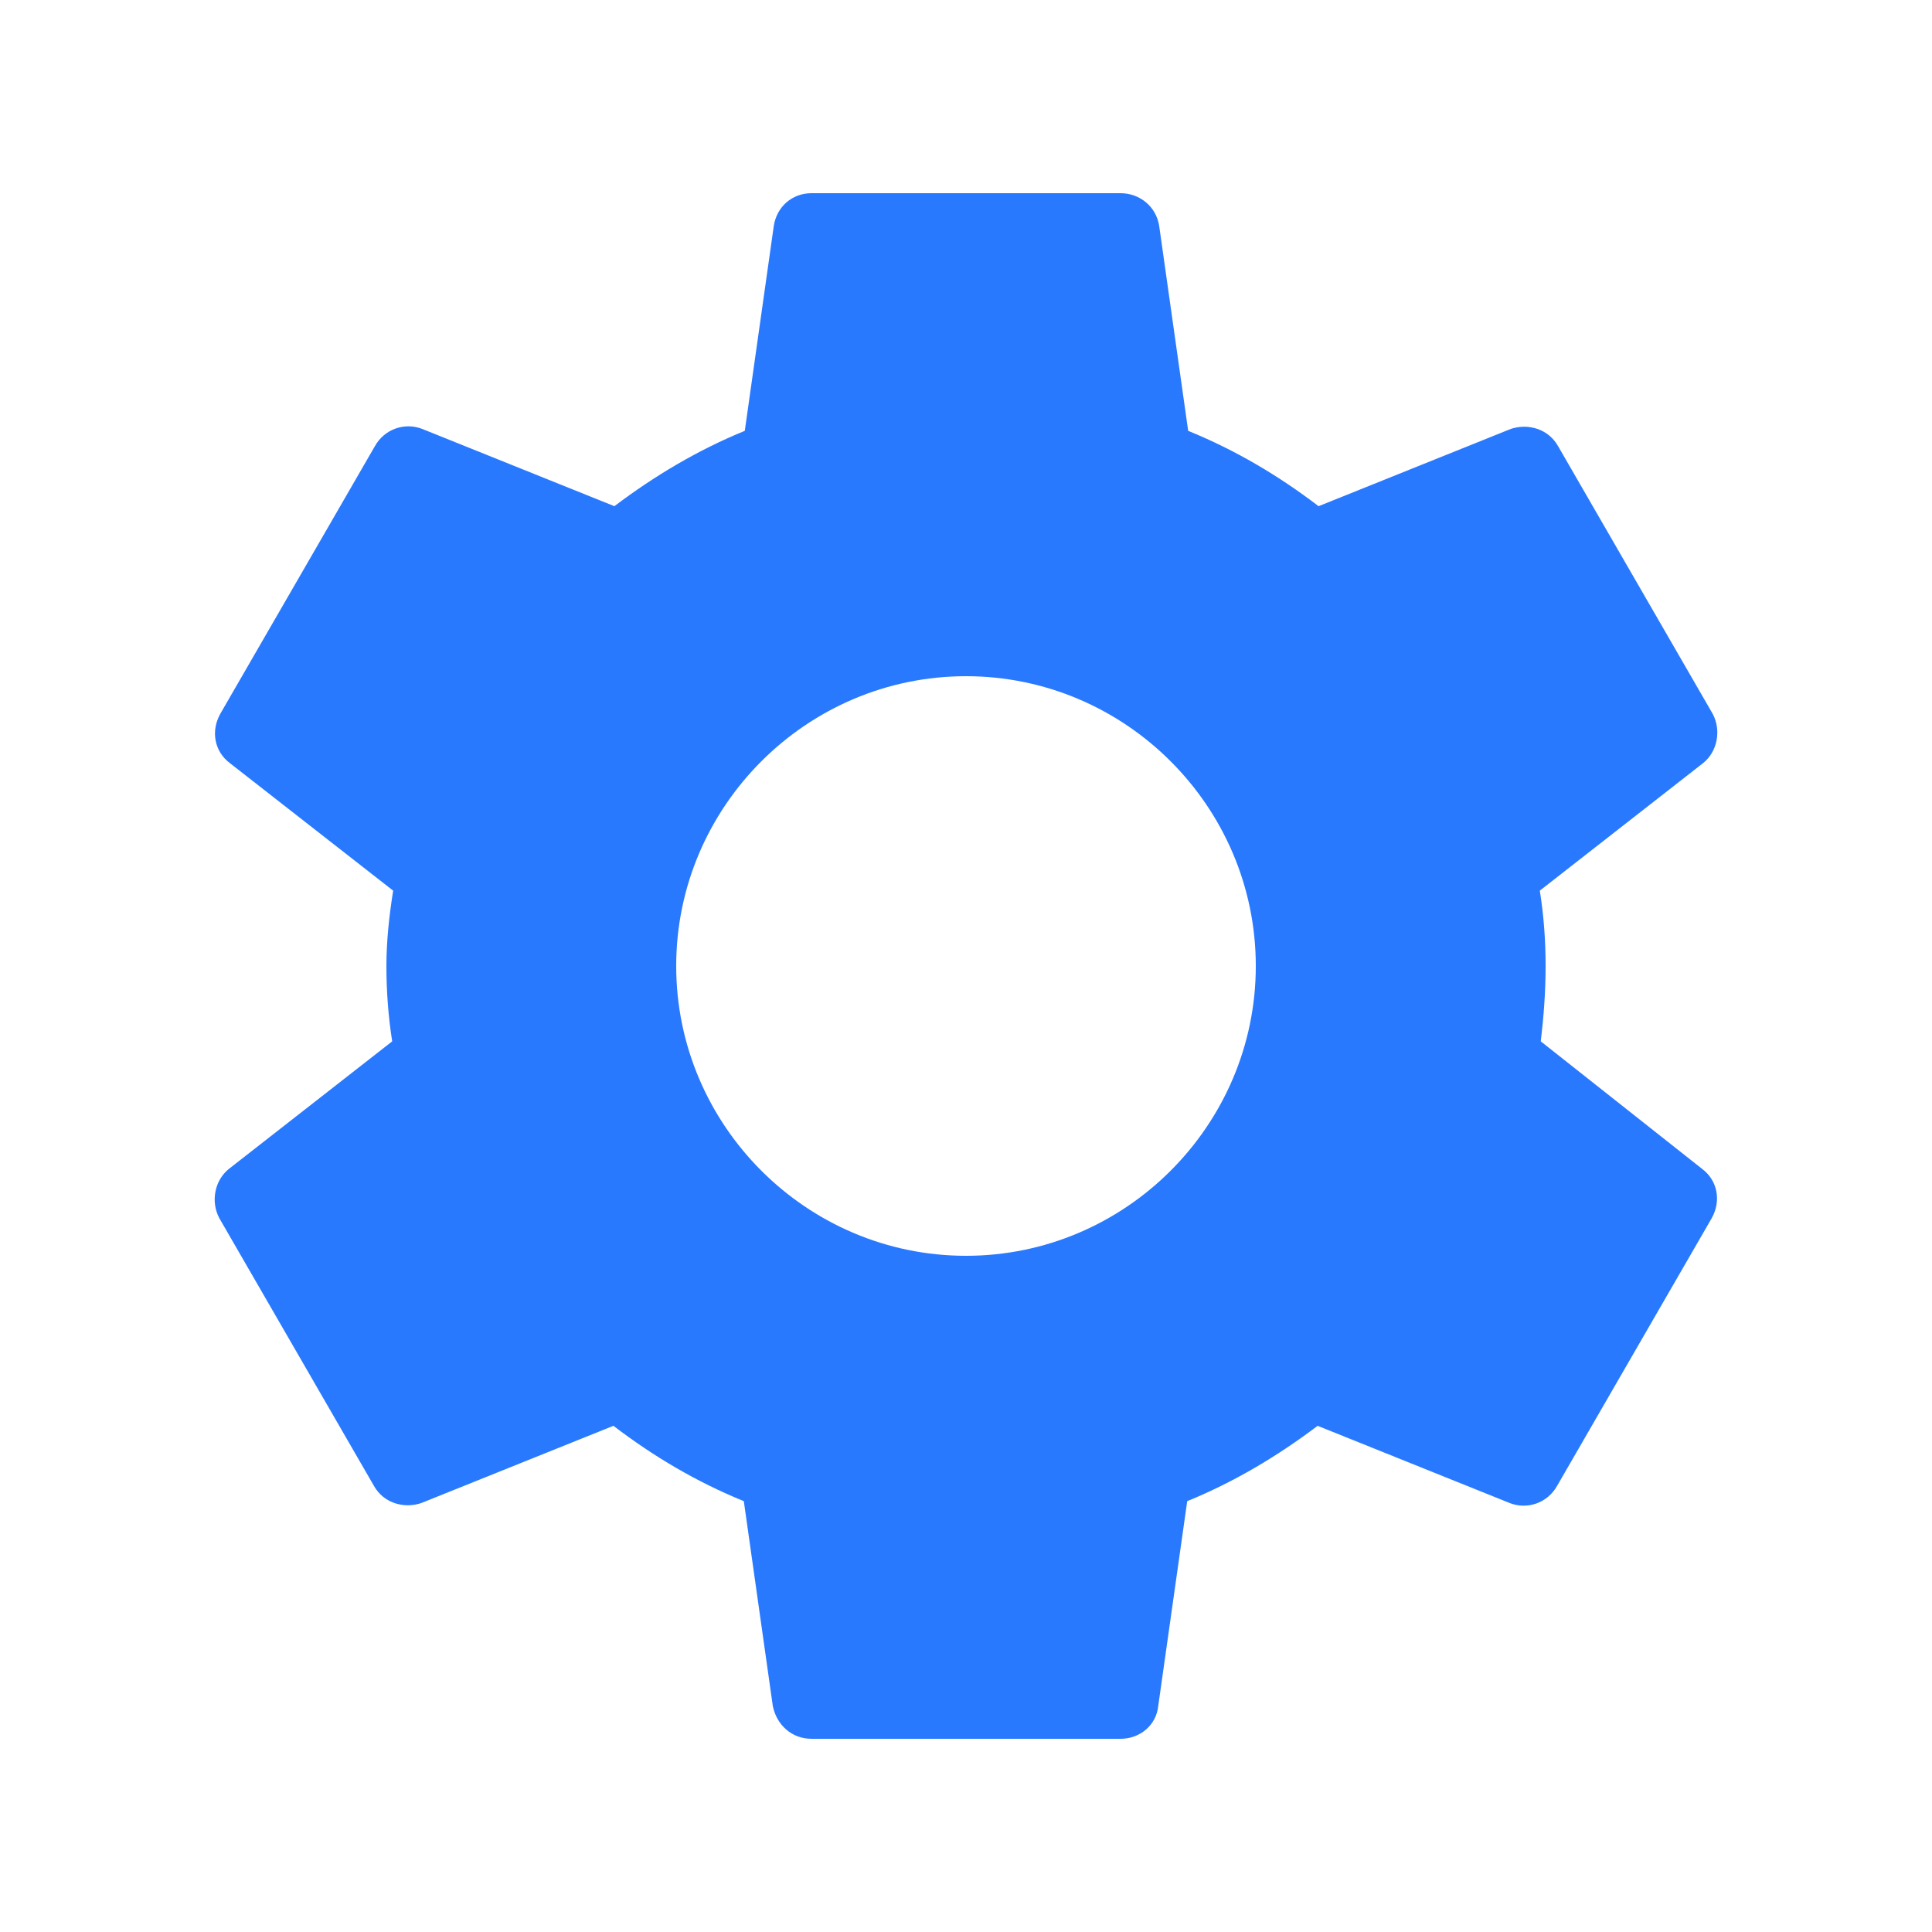<svg width="50" height="50" viewBox="0 0 50 50" fill="none" xmlns="http://www.w3.org/2000/svg">
<path d="M39.875 26.95C39.95 26.325 40 25.675 40 25C40 24.325 39.95 23.675 39.85 23.05L44.075 19.75C44.45 19.45 44.55 18.9 44.325 18.475L40.325 11.55C40.075 11.1 39.55 10.95 39.1 11.1L34.125 13.1C33.075 12.3 31.975 11.65 30.75 11.15L30 5.85C29.925 5.35 29.5 5 29 5H21C20.5 5 20.1 5.35 20.025 5.85L19.275 11.15C18.05 11.65 16.925 12.325 15.9 13.1L10.925 11.1C10.475 10.925 9.95 11.1 9.7 11.55L5.7 18.475C5.45 18.925 5.55 19.45 5.95 19.75L10.175 23.05C10.075 23.675 10 24.35 10 25C10 25.65 10.05 26.325 10.15 26.95L5.925 30.25C5.55 30.55 5.45 31.1 5.675 31.525L9.675 38.45C9.925 38.9 10.45 39.05 10.9 38.9L15.875 36.9C16.925 37.7 18.025 38.35 19.25 38.85L20 44.15C20.1 44.65 20.5 45 21 45H29C29.5 45 29.925 44.65 29.975 44.15L30.725 38.85C31.95 38.35 33.075 37.675 34.1 36.9L39.075 38.9C39.525 39.075 40.05 38.9 40.3 38.45L44.3 31.525C44.55 31.075 44.45 30.55 44.05 30.25L39.875 26.95ZM25 32.5C20.875 32.5 17.5 29.125 17.5 25C17.5 20.875 20.875 17.5 25 17.5C29.125 17.5 32.5 20.875 32.5 25C32.5 29.125 29.125 32.5 25 32.5Z" fill="#2979FF"/>
</svg>
